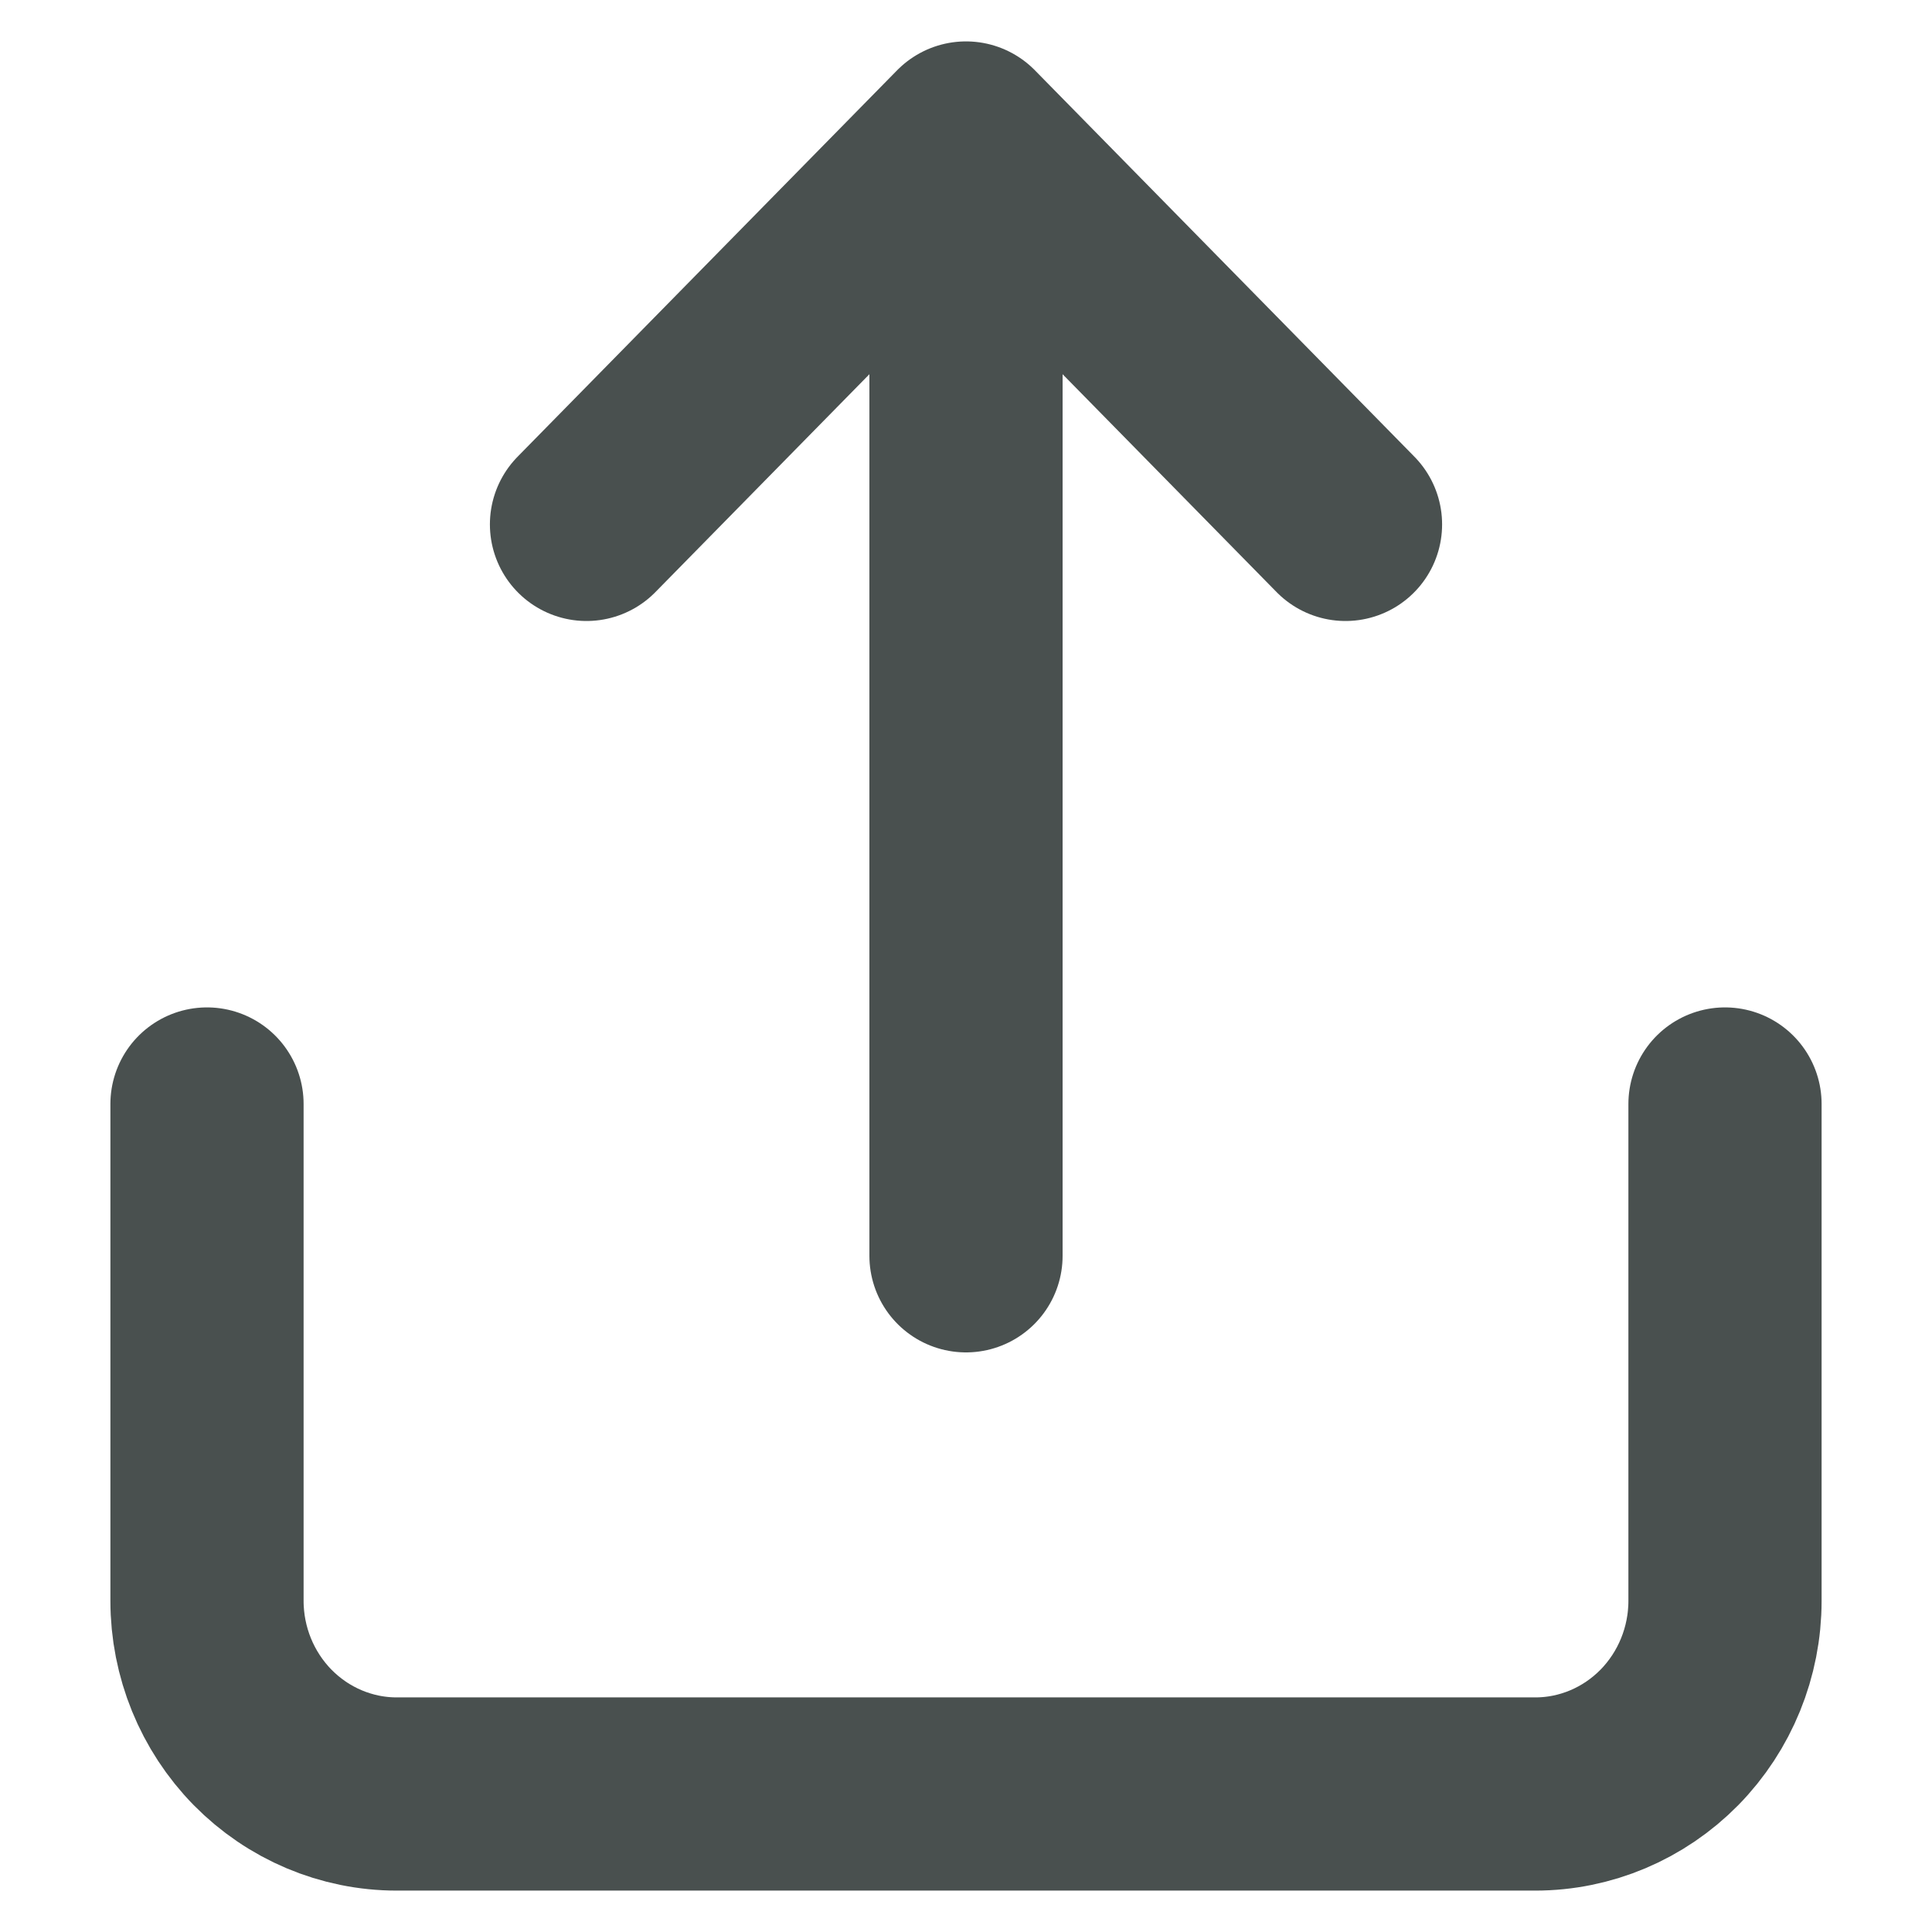 <svg width="14" height="14" viewBox="0 0 14 14" fill="none" xmlns="http://www.w3.org/2000/svg">
<path d="M1.5 8V11.6C1.5 11.971 1.645 12.327 1.903 12.59C2.161 12.852 2.51 13 2.875 13H11.125C11.49 13 11.839 12.852 12.097 12.59C12.355 12.327 12.5 11.971 12.5 11.6V8M9.75 3.8L7 1M7 1L4.25 3.8M7 1V9.1" stroke="#49504F" stroke-width="1.4" stroke-linecap="round" stroke-linejoin="round"/>
</svg>

